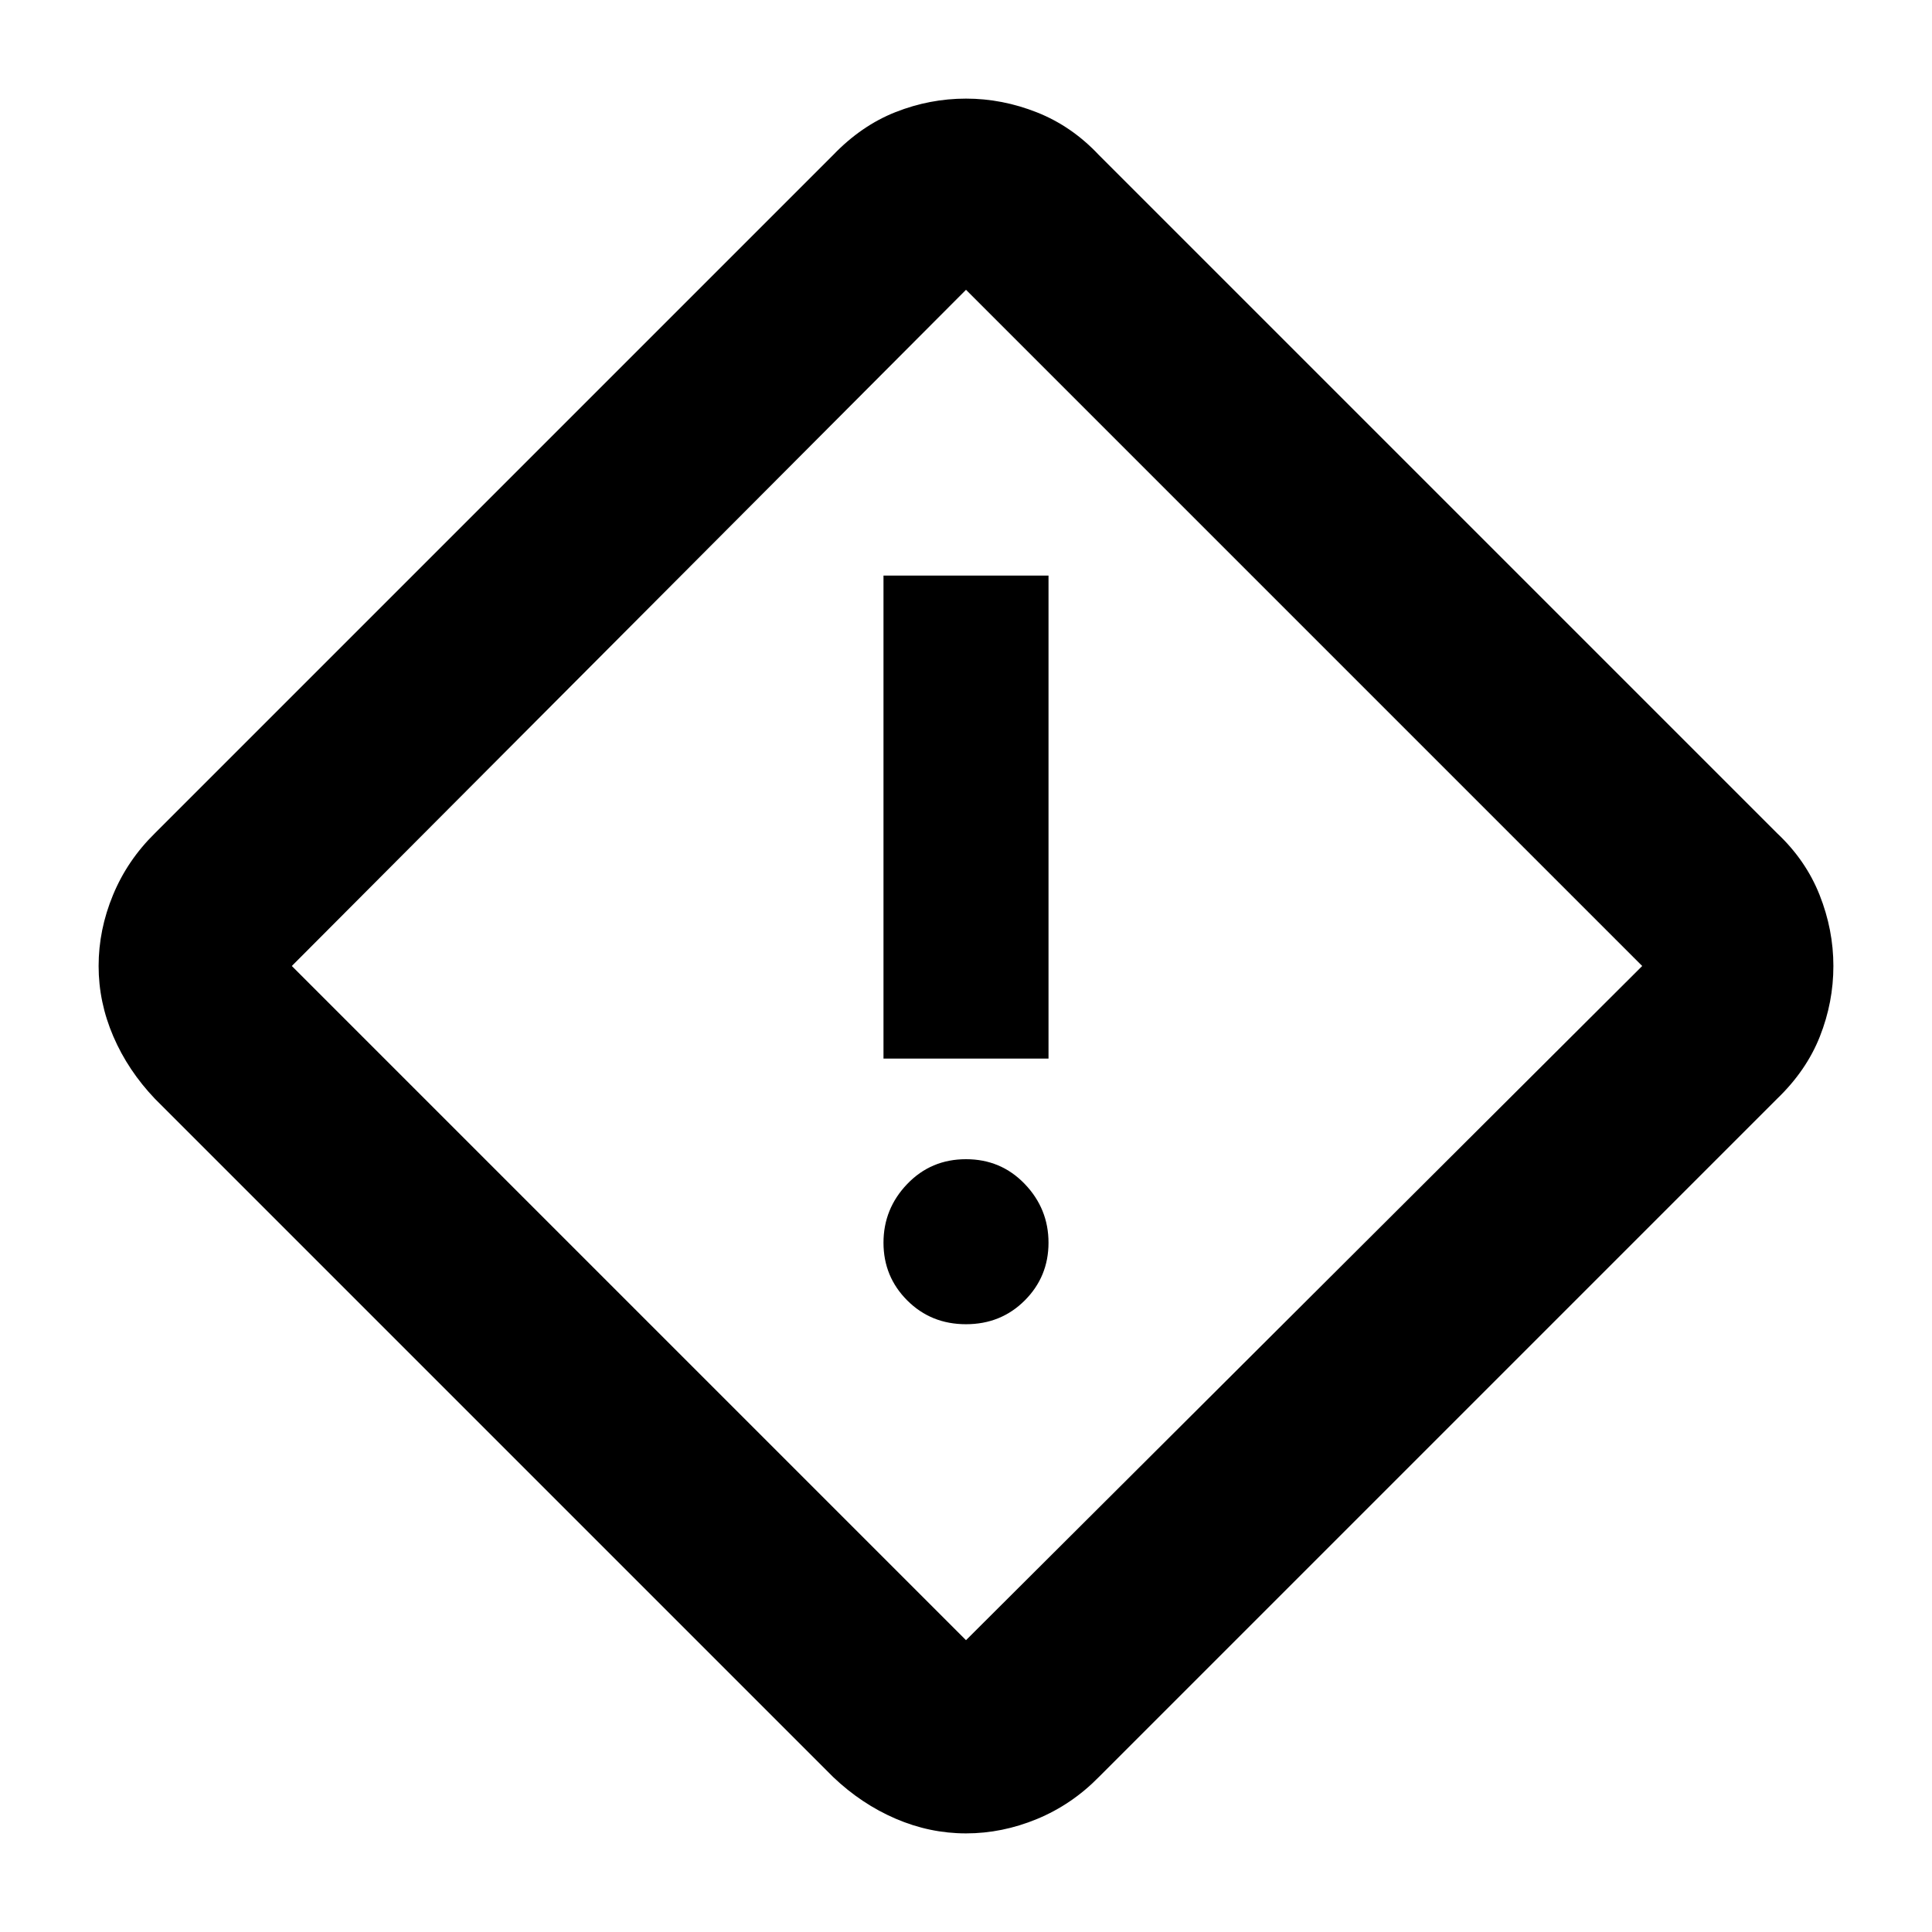 <svg xmlns="http://www.w3.org/2000/svg" width="48" height="48" viewBox="0 -960 960 960"><path d="M480-49q-18 0-34.976-7.304Q428.049-63.61 414-77L77-414q-13.391-14.049-20.696-31.024Q49-462 49-480t7.152-35.281Q63.304-532.561 77-546l337-337q14.049-14.609 31.024-21.304Q462-911 480-911t35.281 6.848Q532.561-897.304 546-883l337 337q14.304 13.439 21.152 30.719Q911-498 911-480t-6.696 34.976Q897.609-428.049 883-414L546-77q-13.439 13.696-30.719 20.848Q498-49 480-49Zm0-96 336-335-336-336-335 336 335 335Zm-41-289h82v-240h-82v240Zm41 132q17.375 0 29.188-11.812Q521-325.625 521-342.509t-11.812-29.187Q497.375-384 480-384t-29.188 12.304Q439-359.393 439-342.509t11.812 28.697Q462.625-302 480-302Zm0-178Z"/></svg>